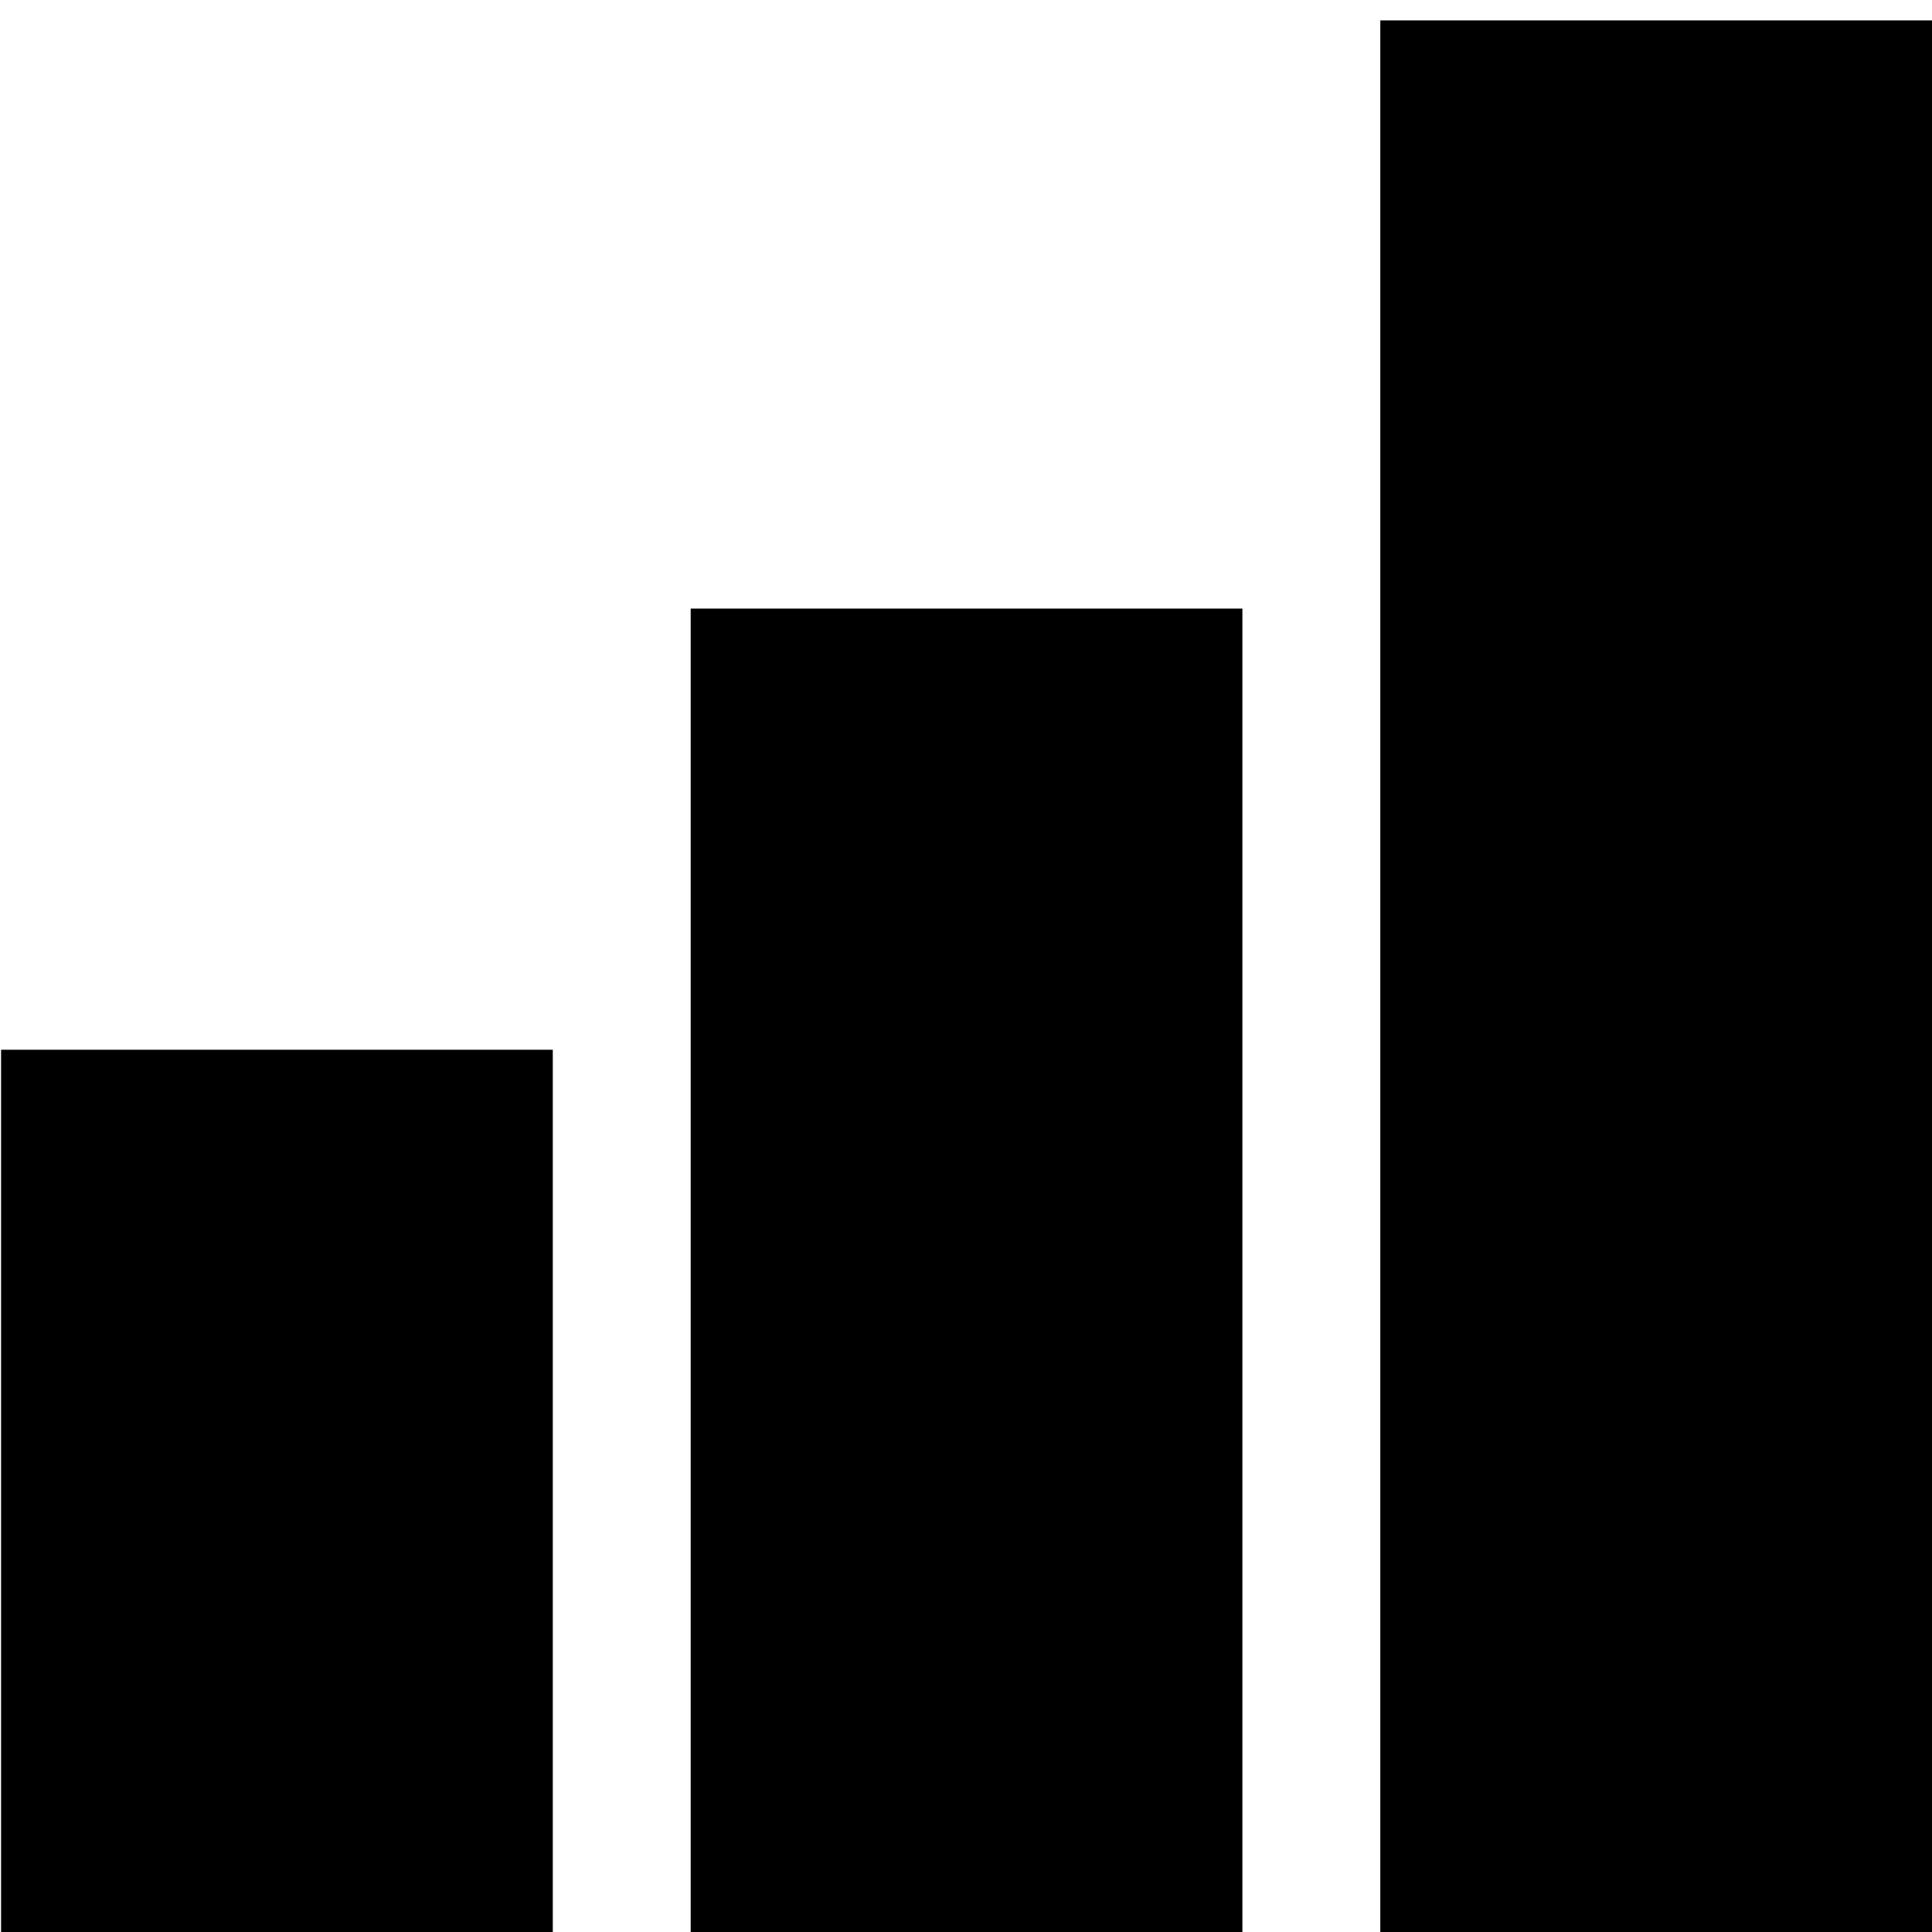<?xml version="1.0" encoding="UTF-8" standalone="no"?>
<!-- Uploaded to: SVG Repo, www.svgrepo.com, Transformed by: SVG Repo Mixer Tools -->

<svg
   fill="#000000"
   width="70px"
   height="70px"
   viewBox="0 0 32 32"
   id="icon"
   version="1.1"
   sodipodi:docname="practice2.svg"
   inkscape:version="1.2.2 (732a01da63, 2022-12-09)"
   xmlns:inkscape="http://www.inkscape.org/namespaces/inkscape"
   xmlns:sodipodi="http://sodipodi.sourceforge.net/DTD/sodipodi-0.dtd"
   xmlns="http://www.w3.org/2000/svg"
   xmlns:svg="http://www.w3.org/2000/svg">
  <defs
     id="defs5258">
    <defs
       id="defs5243">
      <style
         id="style5241"> .cls-1 { fill: none; } </style>
    </defs>
  </defs>
  <sodipodi:namedview
     id="namedview5256"
     pagecolor="#ffffff"
     bordercolor="#000000"
     borderopacity="0.25"
     inkscape:showpageshadow="2"
     inkscape:pageopacity="0.0"
     inkscape:pagecheckerboard="0"
     inkscape:deskcolor="#d1d1d1"
     showgrid="false"
     inkscape:zoom="7.5"
     inkscape:cx="33.866667"
     inkscape:cy="35.2"
     inkscape:window-width="1366"
     inkscape:window-height="705"
     inkscape:window-x="-8"
     inkscape:window-y="-8"
     inkscape:window-maximized="1"
     inkscape:current-layer="icon" />
  <g
     id="SVGRepo_bgCarrier"
     stroke-width="0"
     style="fill:#000000;fill-opacity:1" />
  <g
     id="SVGRepo_tracerCarrier"
     stroke-linecap="round"
     stroke-linejoin="round"
     style="fill:#000000;fill-opacity:1" />
  <path
     d="M 32,32 H 22.862 V 0.338 H 32 Z"
     id="path5247"
     style="fill:#000000;fill-opacity:1;stroke:#000000;stroke-width:0;stroke-dasharray:none;stroke-opacity:1" />
  <path
     d="M 20.578,32 H 11.44 V 10.08 h 9.138 z"
     id="path5249"
     style="fill:#000000;fill-opacity:1;stroke:#000000;stroke-width:0;stroke-dasharray:none;stroke-opacity:1" />
  <path
     d="M 9.156,32 H 0.018 V 17.387 H 9.156 Z"
     id="path5251"
     style="fill:#000000;fill-opacity:1;stroke:#000000;stroke-width:0;stroke-dasharray:none;stroke-opacity:1" />
</svg>
